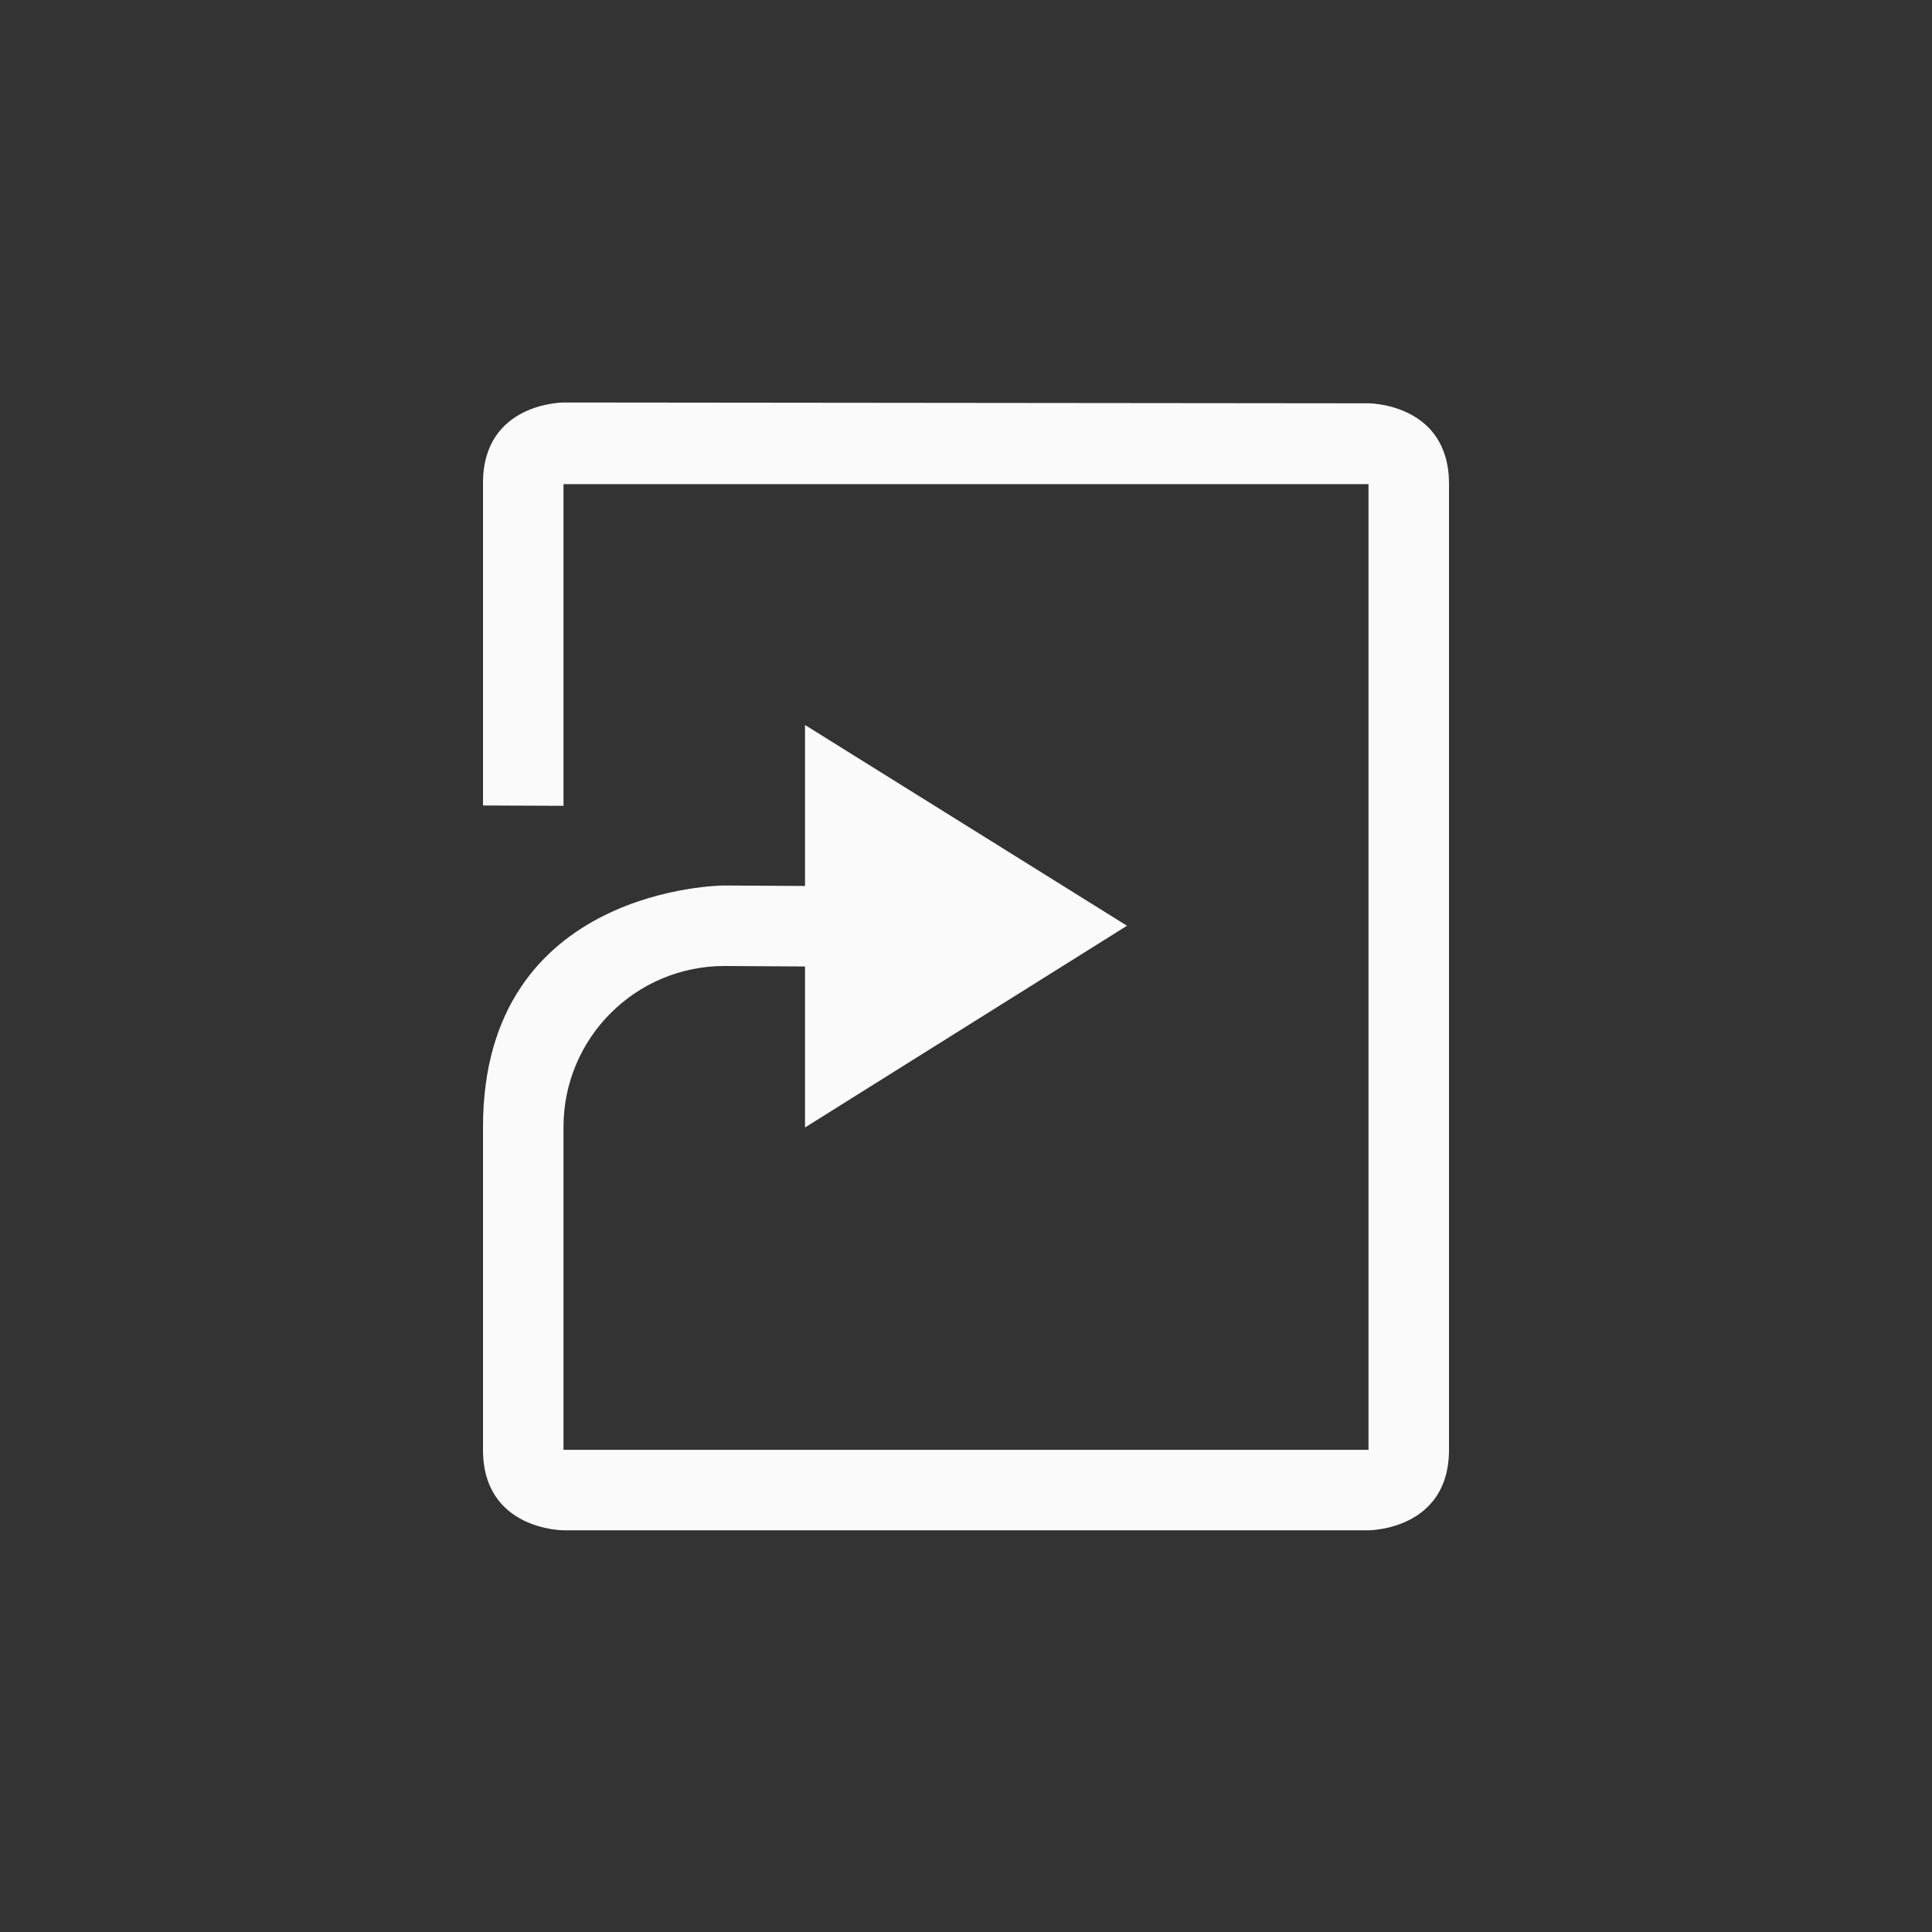 <svg xmlns="http://www.w3.org/2000/svg" width="24" height="24" viewBox="0 0 24 24">
  <rect x="0" y="0" width="24" height="24" fill="#333333" stroke="none"/>
  <path fill="#fafafa" d="M0,1 L0,5.006 L1,5.01 L1,1.014 L11,1.014 L11,13.01 L1,13.01 L1,9.01 L1,9 C1,7.895 1.895,7 3,7 C3,7 3,7 3,7 L4,7.006 L4,9.006 L8,6.5 L4,4.006 L4,6.006 L3,6 C3,6 0,6 0,9 L0,13.01 C0,14.01 1,14.01 1,14.01 L11,14.01 C11,14.01 12,14.01 12,13.01 L12,1.01 C12,0.01 11,0.01 11,0.01 L1,-5.42811222e-06 C1,-0 0,-5.42811222e-06 0,1 Z" transform="translate(6 5)"/>
</svg>
